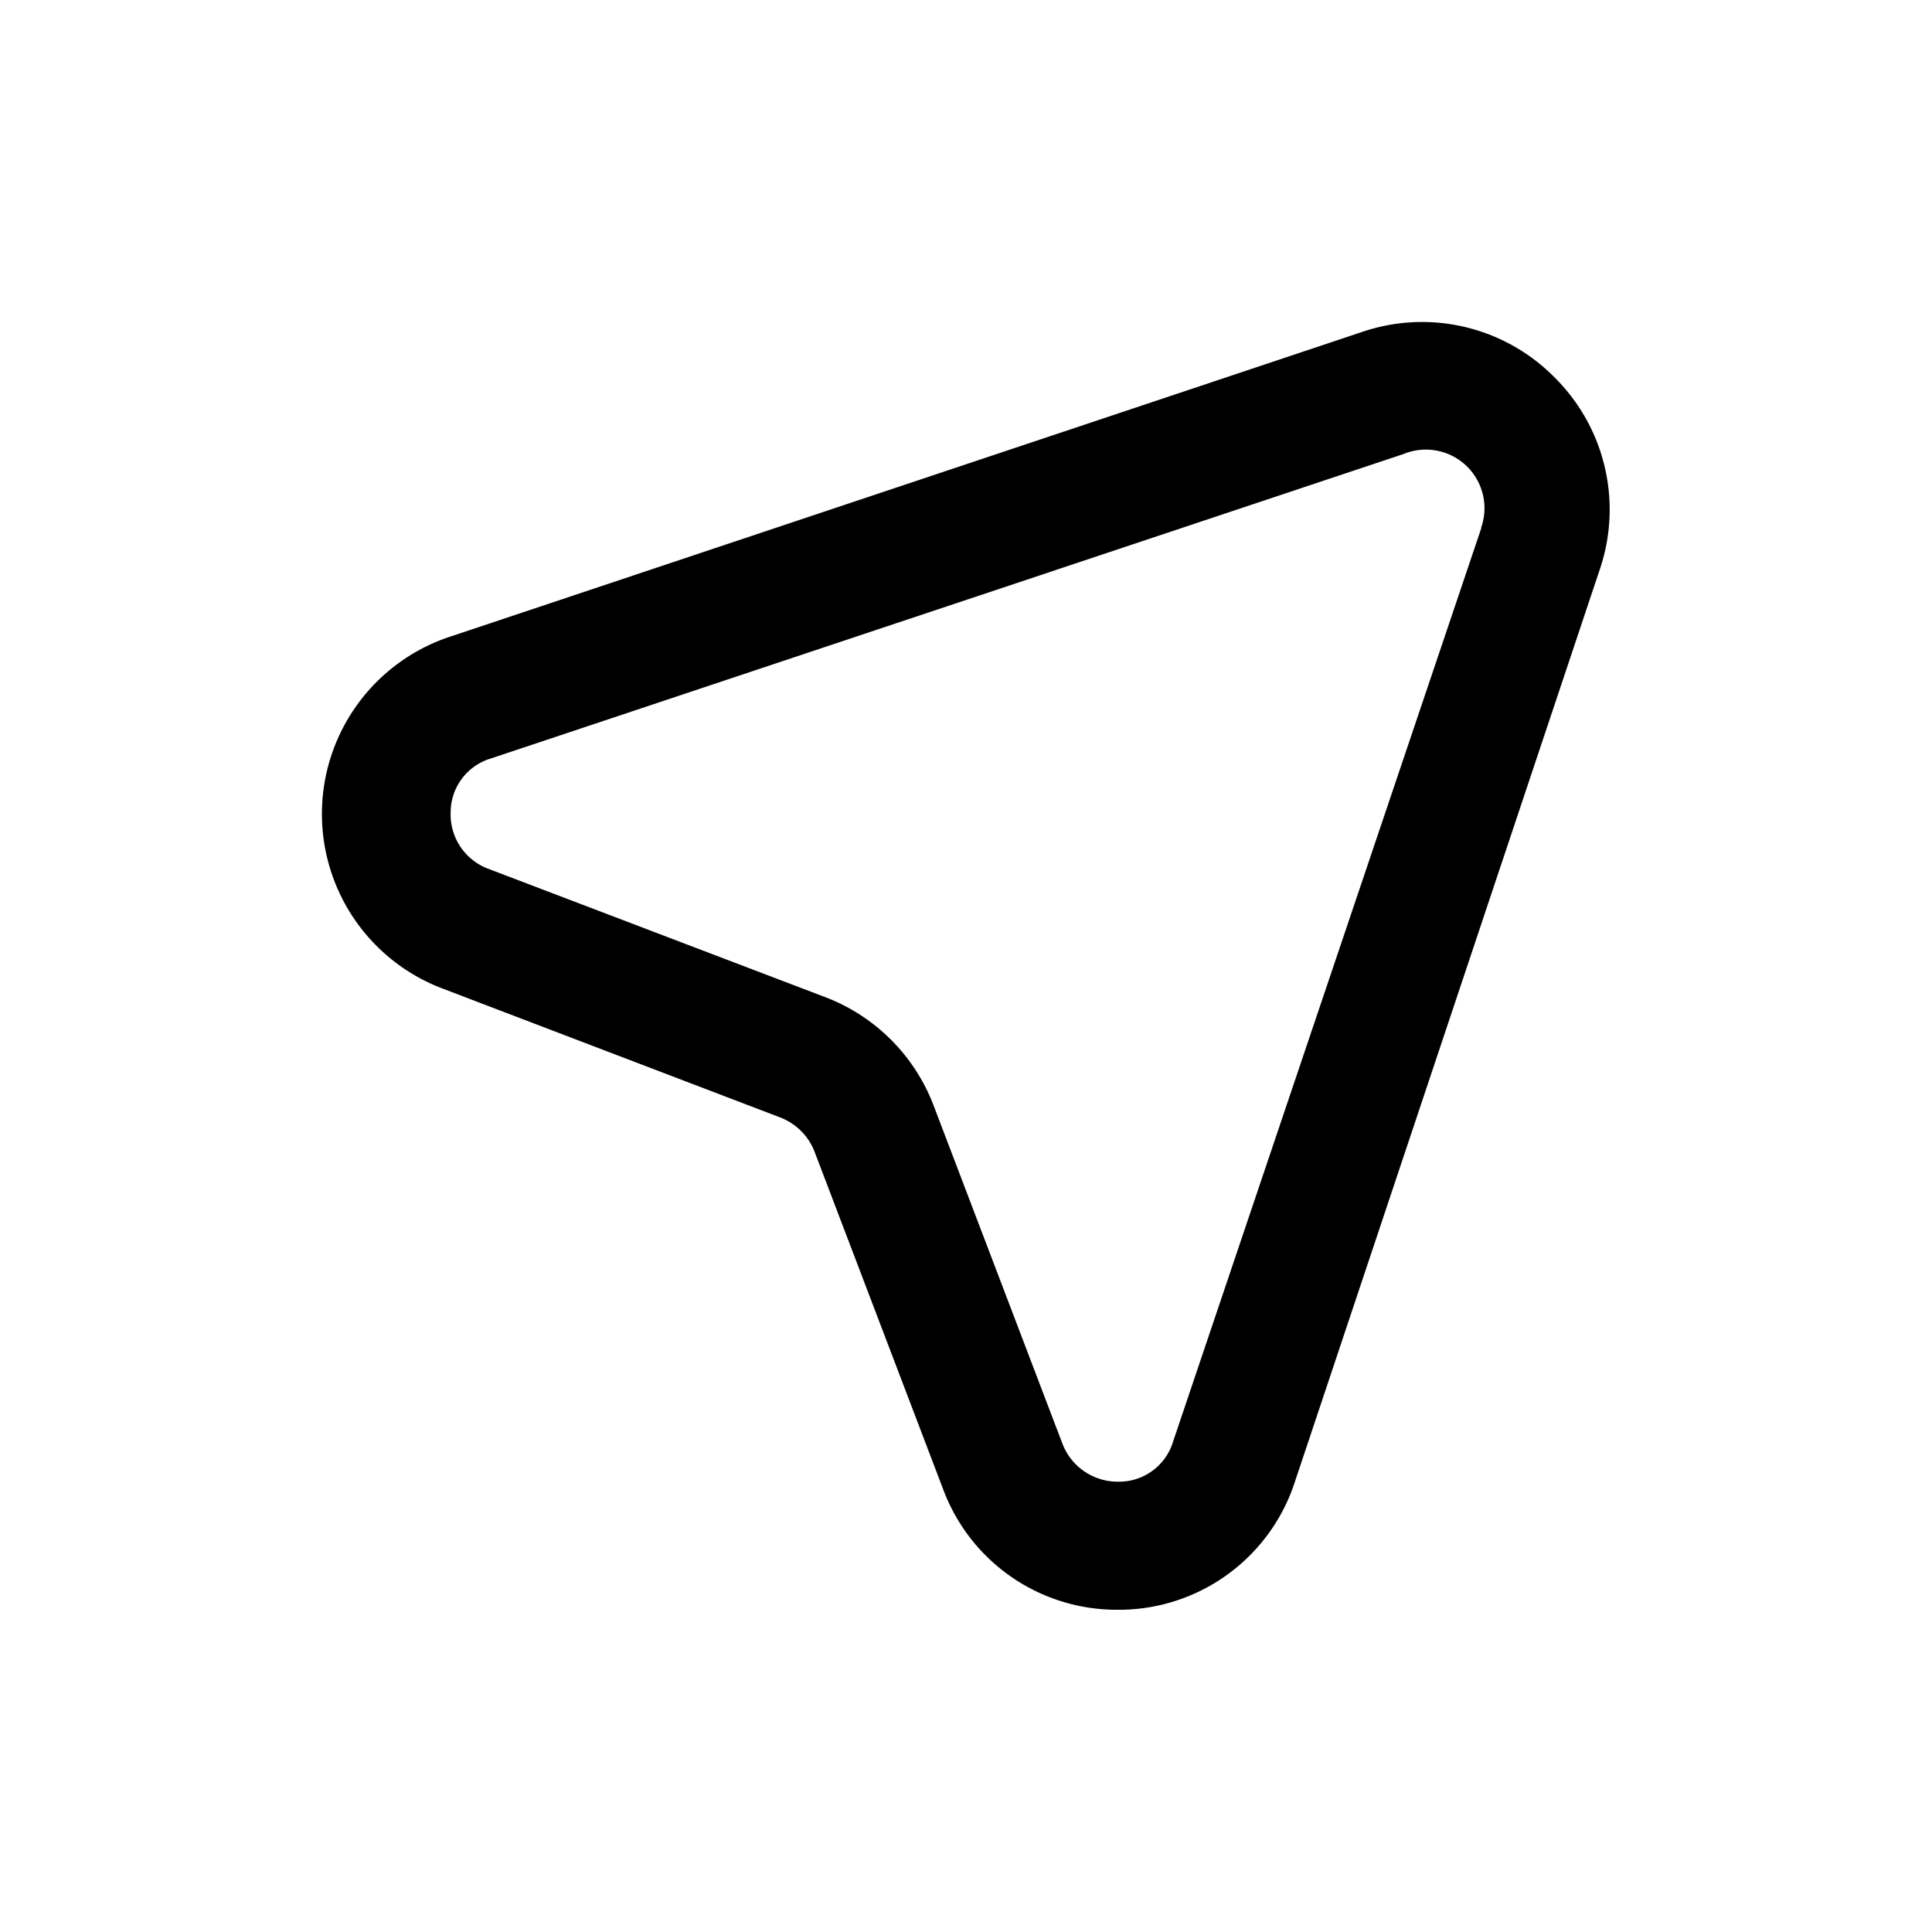 <svg id="location_arrow_deg" data-name="location arrow deg" xmlns="http://www.w3.org/2000/svg" width="24" height="24" viewBox="0 0 24 24">
  <rect id="Shape" width="24" height="24"   opacity="0"/>
  <path id="location-arrow" d="M17.316,2.687a2.311,2.311,0,0,0-2.4-.568L3.6,5.9a2.319,2.319,0,0,0-.1,4.375l4.191,1.6h0a.744.744,0,0,1,.424.416l1.6,4.2a2.3,2.3,0,0,0,2.167,1.5h.056a2.3,2.3,0,0,0,2.151-1.6L17.875,5.062A2.311,2.311,0,0,0,17.316,2.687ZM16.4,4.558,12.573,15.9a.7.7,0,0,1-.672.5.736.736,0,0,1-.7-.464l-1.6-4.2A2.327,2.327,0,0,0,8.27,10.388l-4.2-1.6a.72.72,0,0,1-.472-.7.7.7,0,0,1,.5-.672l11.34-3.783a.728.728,0,0,1,.96.92Z" transform="translate(2 2.006)"  />
</svg>
